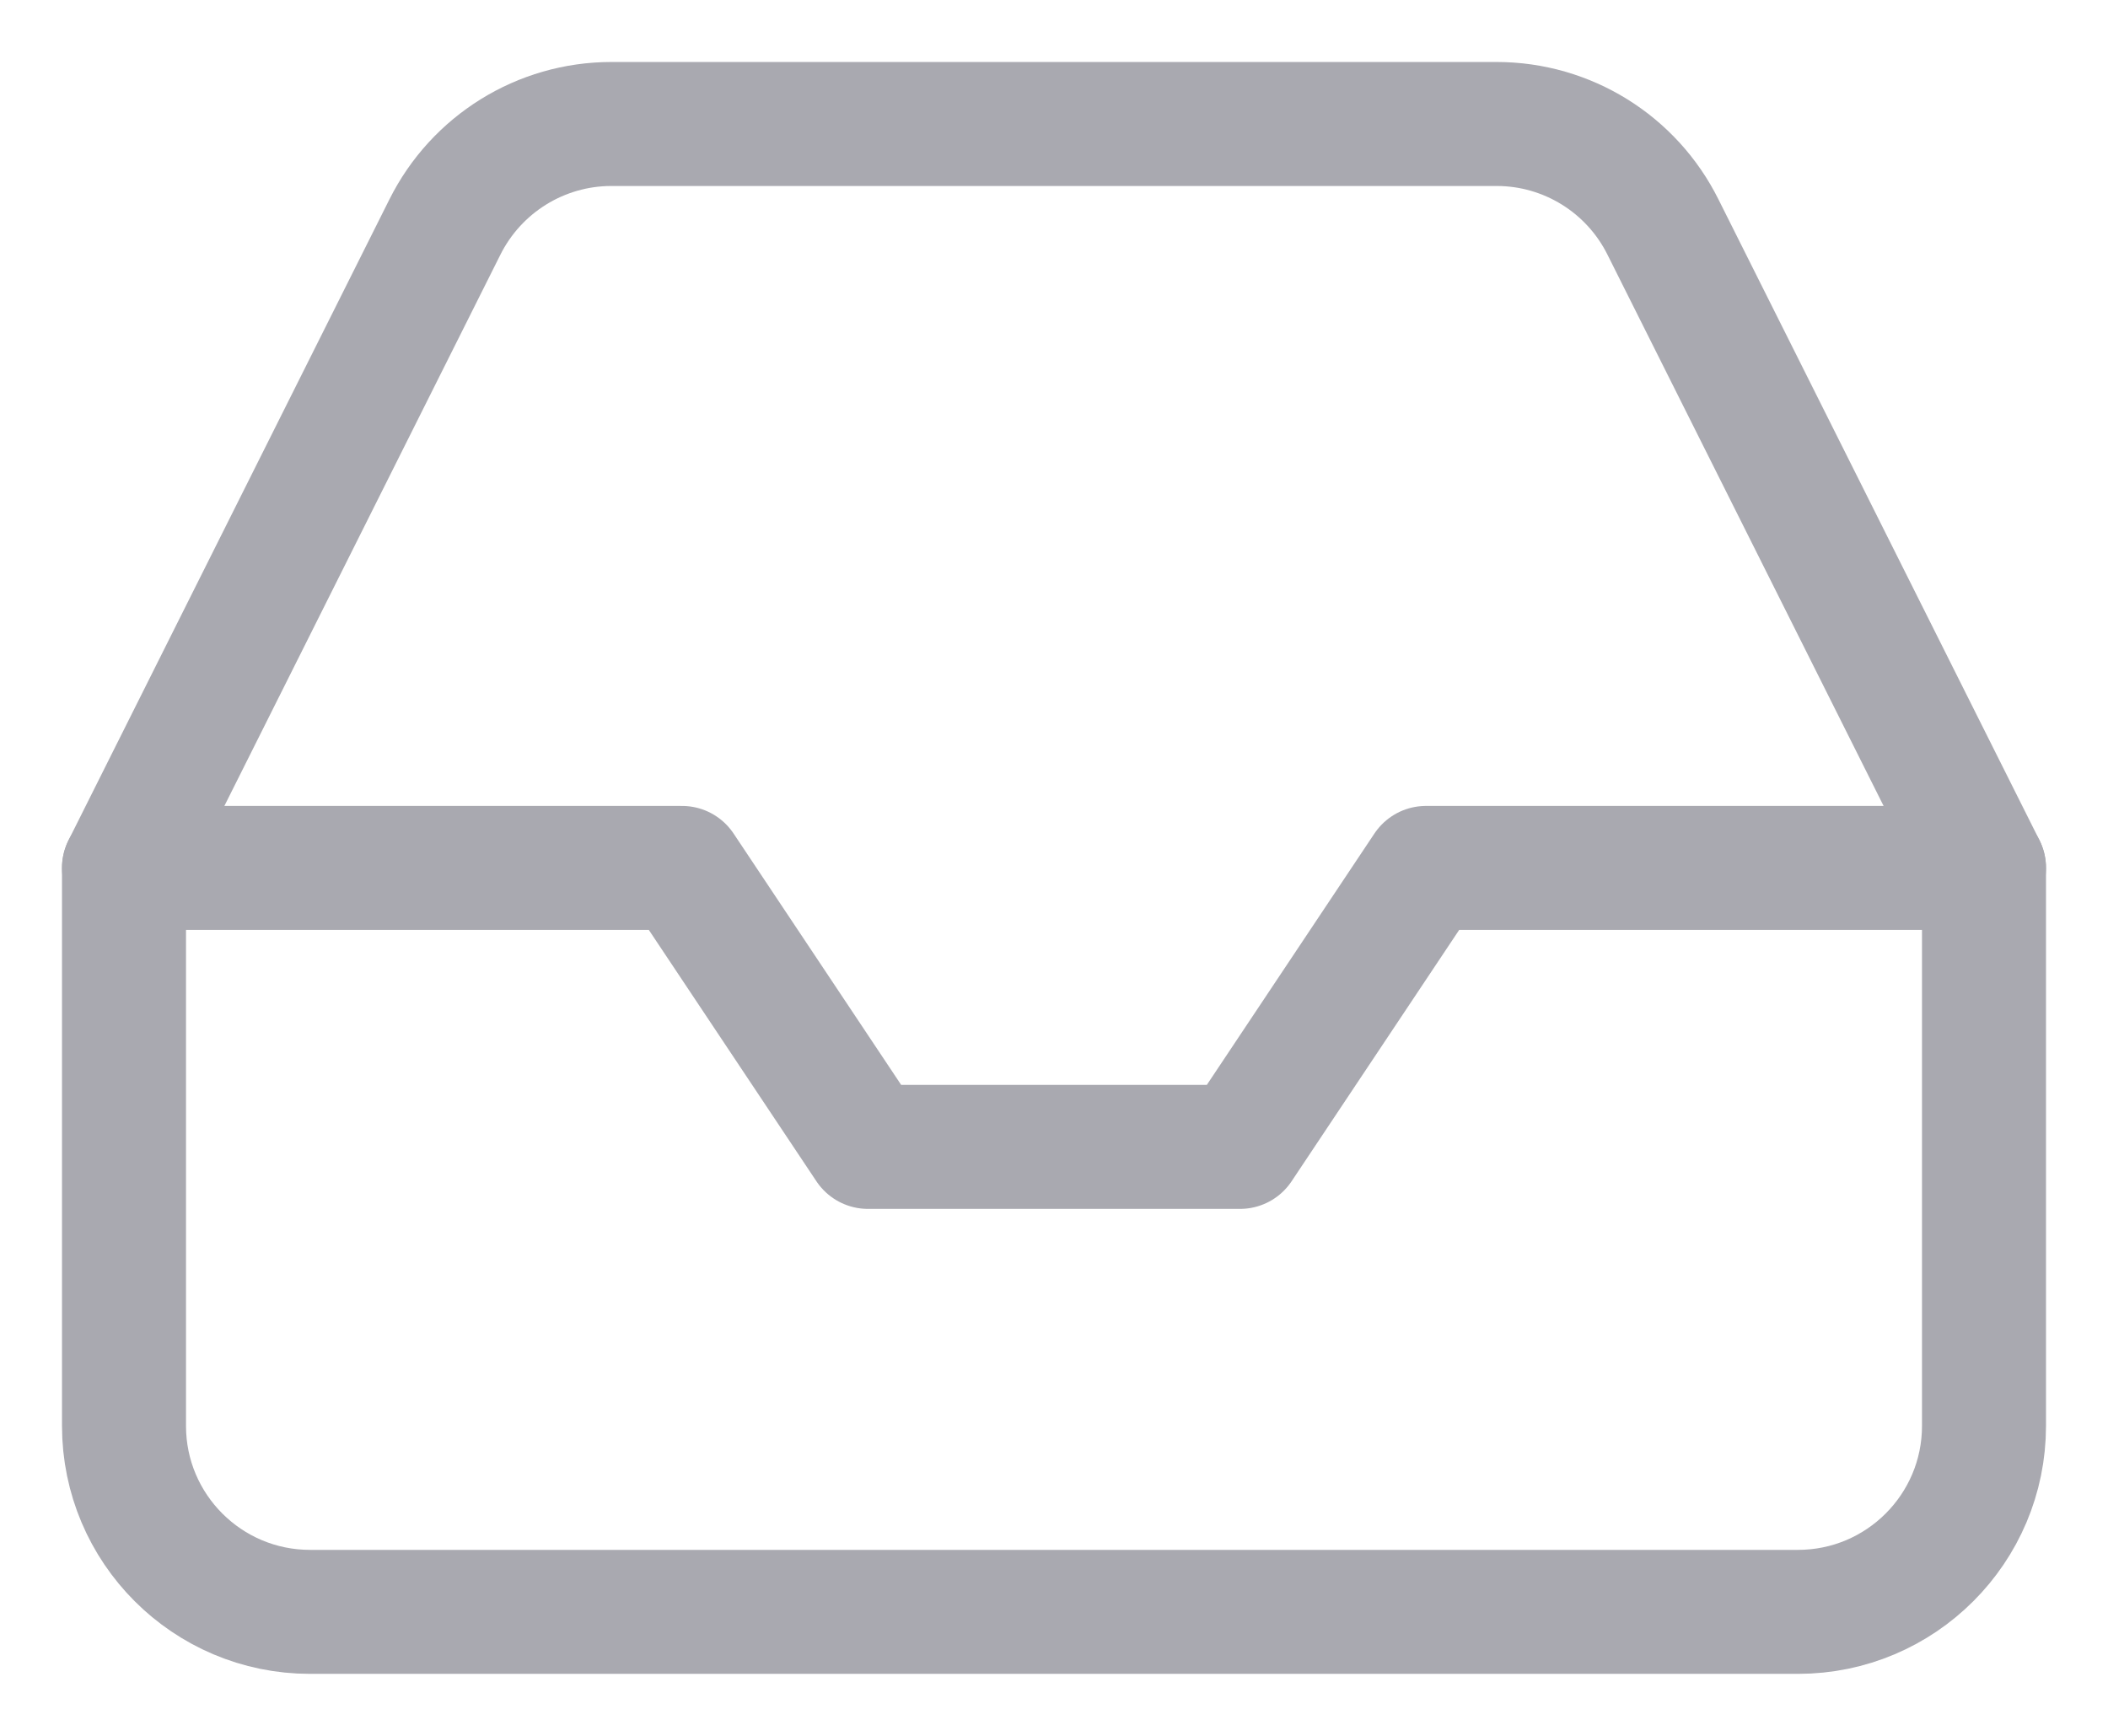 <svg width="17" height="14" viewBox="0 0 17 14" fill="none" xmlns="http://www.w3.org/2000/svg">
<path d="M16 7H11.5L10 9.25H7L5.5 7H1" stroke="#A9A9B0" stroke-linecap="round" stroke-linejoin="round"/>
<path fill-rule="evenodd" clip-rule="evenodd" d="M3.587 1.833L1 7V11.5C1 12.328 1.672 13 2.5 13H14.5C15.328 13 16 12.328 16 11.5V7L13.412 1.833C13.159 1.323 12.639 1 12.07 1H4.93C4.361 1 3.841 1.323 3.587 1.833Z" stroke="#A9A9B0" stroke-linecap="round" stroke-linejoin="round"/>
</svg>
